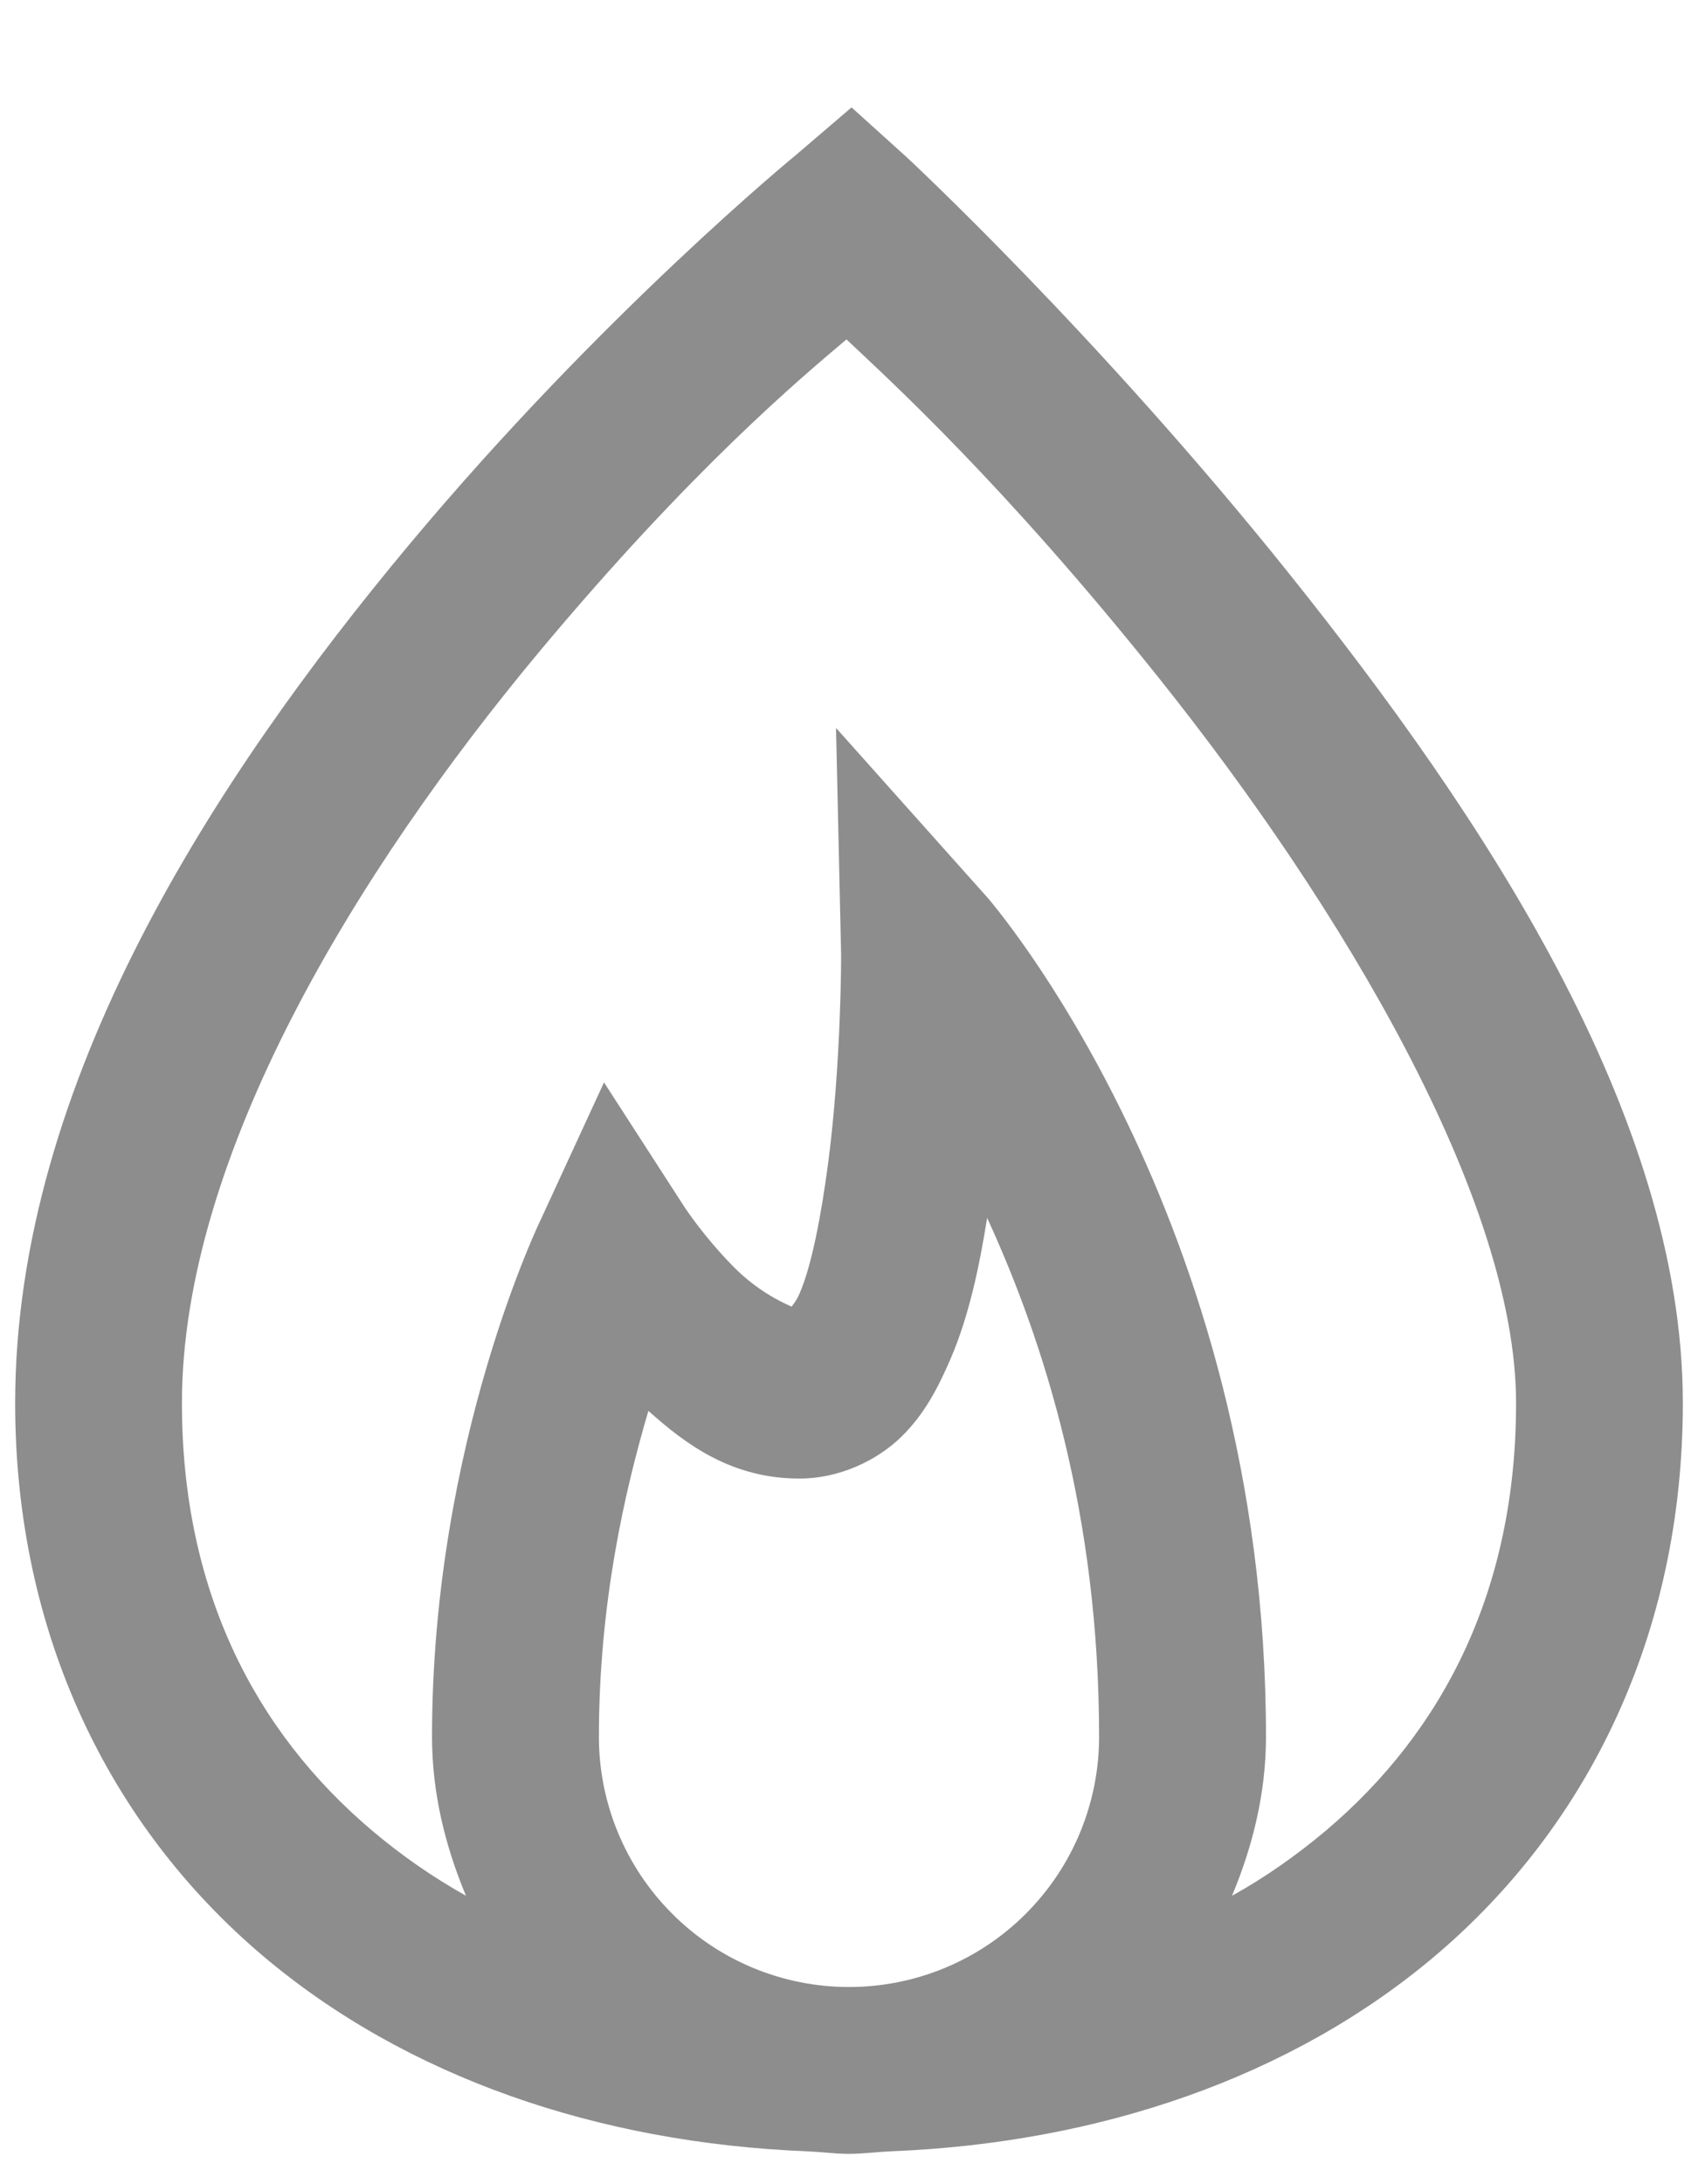 <svg width="14" height="18" viewBox="0 0 14 18" fill="none" xmlns="http://www.w3.org/2000/svg">
<path d="M7.021 0.885L6.57 1.271C6.57 1.271 4.962 2.585 3.369 4.494C1.776 6.404 0.125 8.923 0.125 11.563C0.125 13.464 0.904 15.048 2.166 16.117C3.35 17.119 4.935 17.661 6.656 17.729C6.772 17.734 6.885 17.75 7 17.75C7.115 17.75 7.228 17.734 7.344 17.729C9.065 17.661 10.65 17.119 11.834 16.117C13.096 15.048 13.875 13.463 13.875 11.563C13.875 9.186 12.215 6.71 10.631 4.73C9.047 2.752 7.473 1.293 7.473 1.293L7.021 0.885ZM6.979 2.797C7.337 3.135 8.274 3.984 9.557 5.59C11.066 7.478 12.5 9.884 12.5 11.563C12.5 13.098 11.904 14.264 10.932 15.086C10.695 15.285 10.438 15.468 10.158 15.623C10.328 15.217 10.438 14.777 10.438 14.313C10.438 10.016 8.139 7.394 8.139 7.394L6.893 5.999L6.935 7.867C6.935 7.867 6.938 8.742 6.828 9.586C6.772 10.007 6.694 10.427 6.592 10.661C6.562 10.727 6.549 10.736 6.527 10.768C6.341 10.687 6.173 10.57 6.033 10.424C5.802 10.188 5.646 9.951 5.646 9.951L4.98 8.92L4.465 10.037C4.465 10.037 3.562 11.877 3.562 14.313C3.562 14.777 3.672 15.217 3.842 15.623C3.567 15.469 3.308 15.289 3.068 15.086C2.096 14.264 1.5 13.099 1.5 11.563C1.5 9.53 2.942 7.177 4.443 5.375C5.716 3.85 6.618 3.103 6.979 2.797H6.979ZM8.139 10.037C8.609 11.058 9.062 12.484 9.062 14.313C9.062 14.86 8.845 15.384 8.458 15.771C8.072 16.158 7.547 16.375 7 16.375C6.453 16.375 5.928 16.158 5.542 15.771C5.155 15.384 4.938 14.86 4.938 14.313C4.938 13.217 5.15 12.291 5.346 11.627C5.655 11.904 6.033 12.185 6.592 12.185C6.92 12.185 7.231 12.036 7.43 11.842C7.629 11.649 7.741 11.42 7.838 11.197C7.993 10.835 8.075 10.432 8.139 10.037Z" fill="#8D8D8D"/>
</svg>
